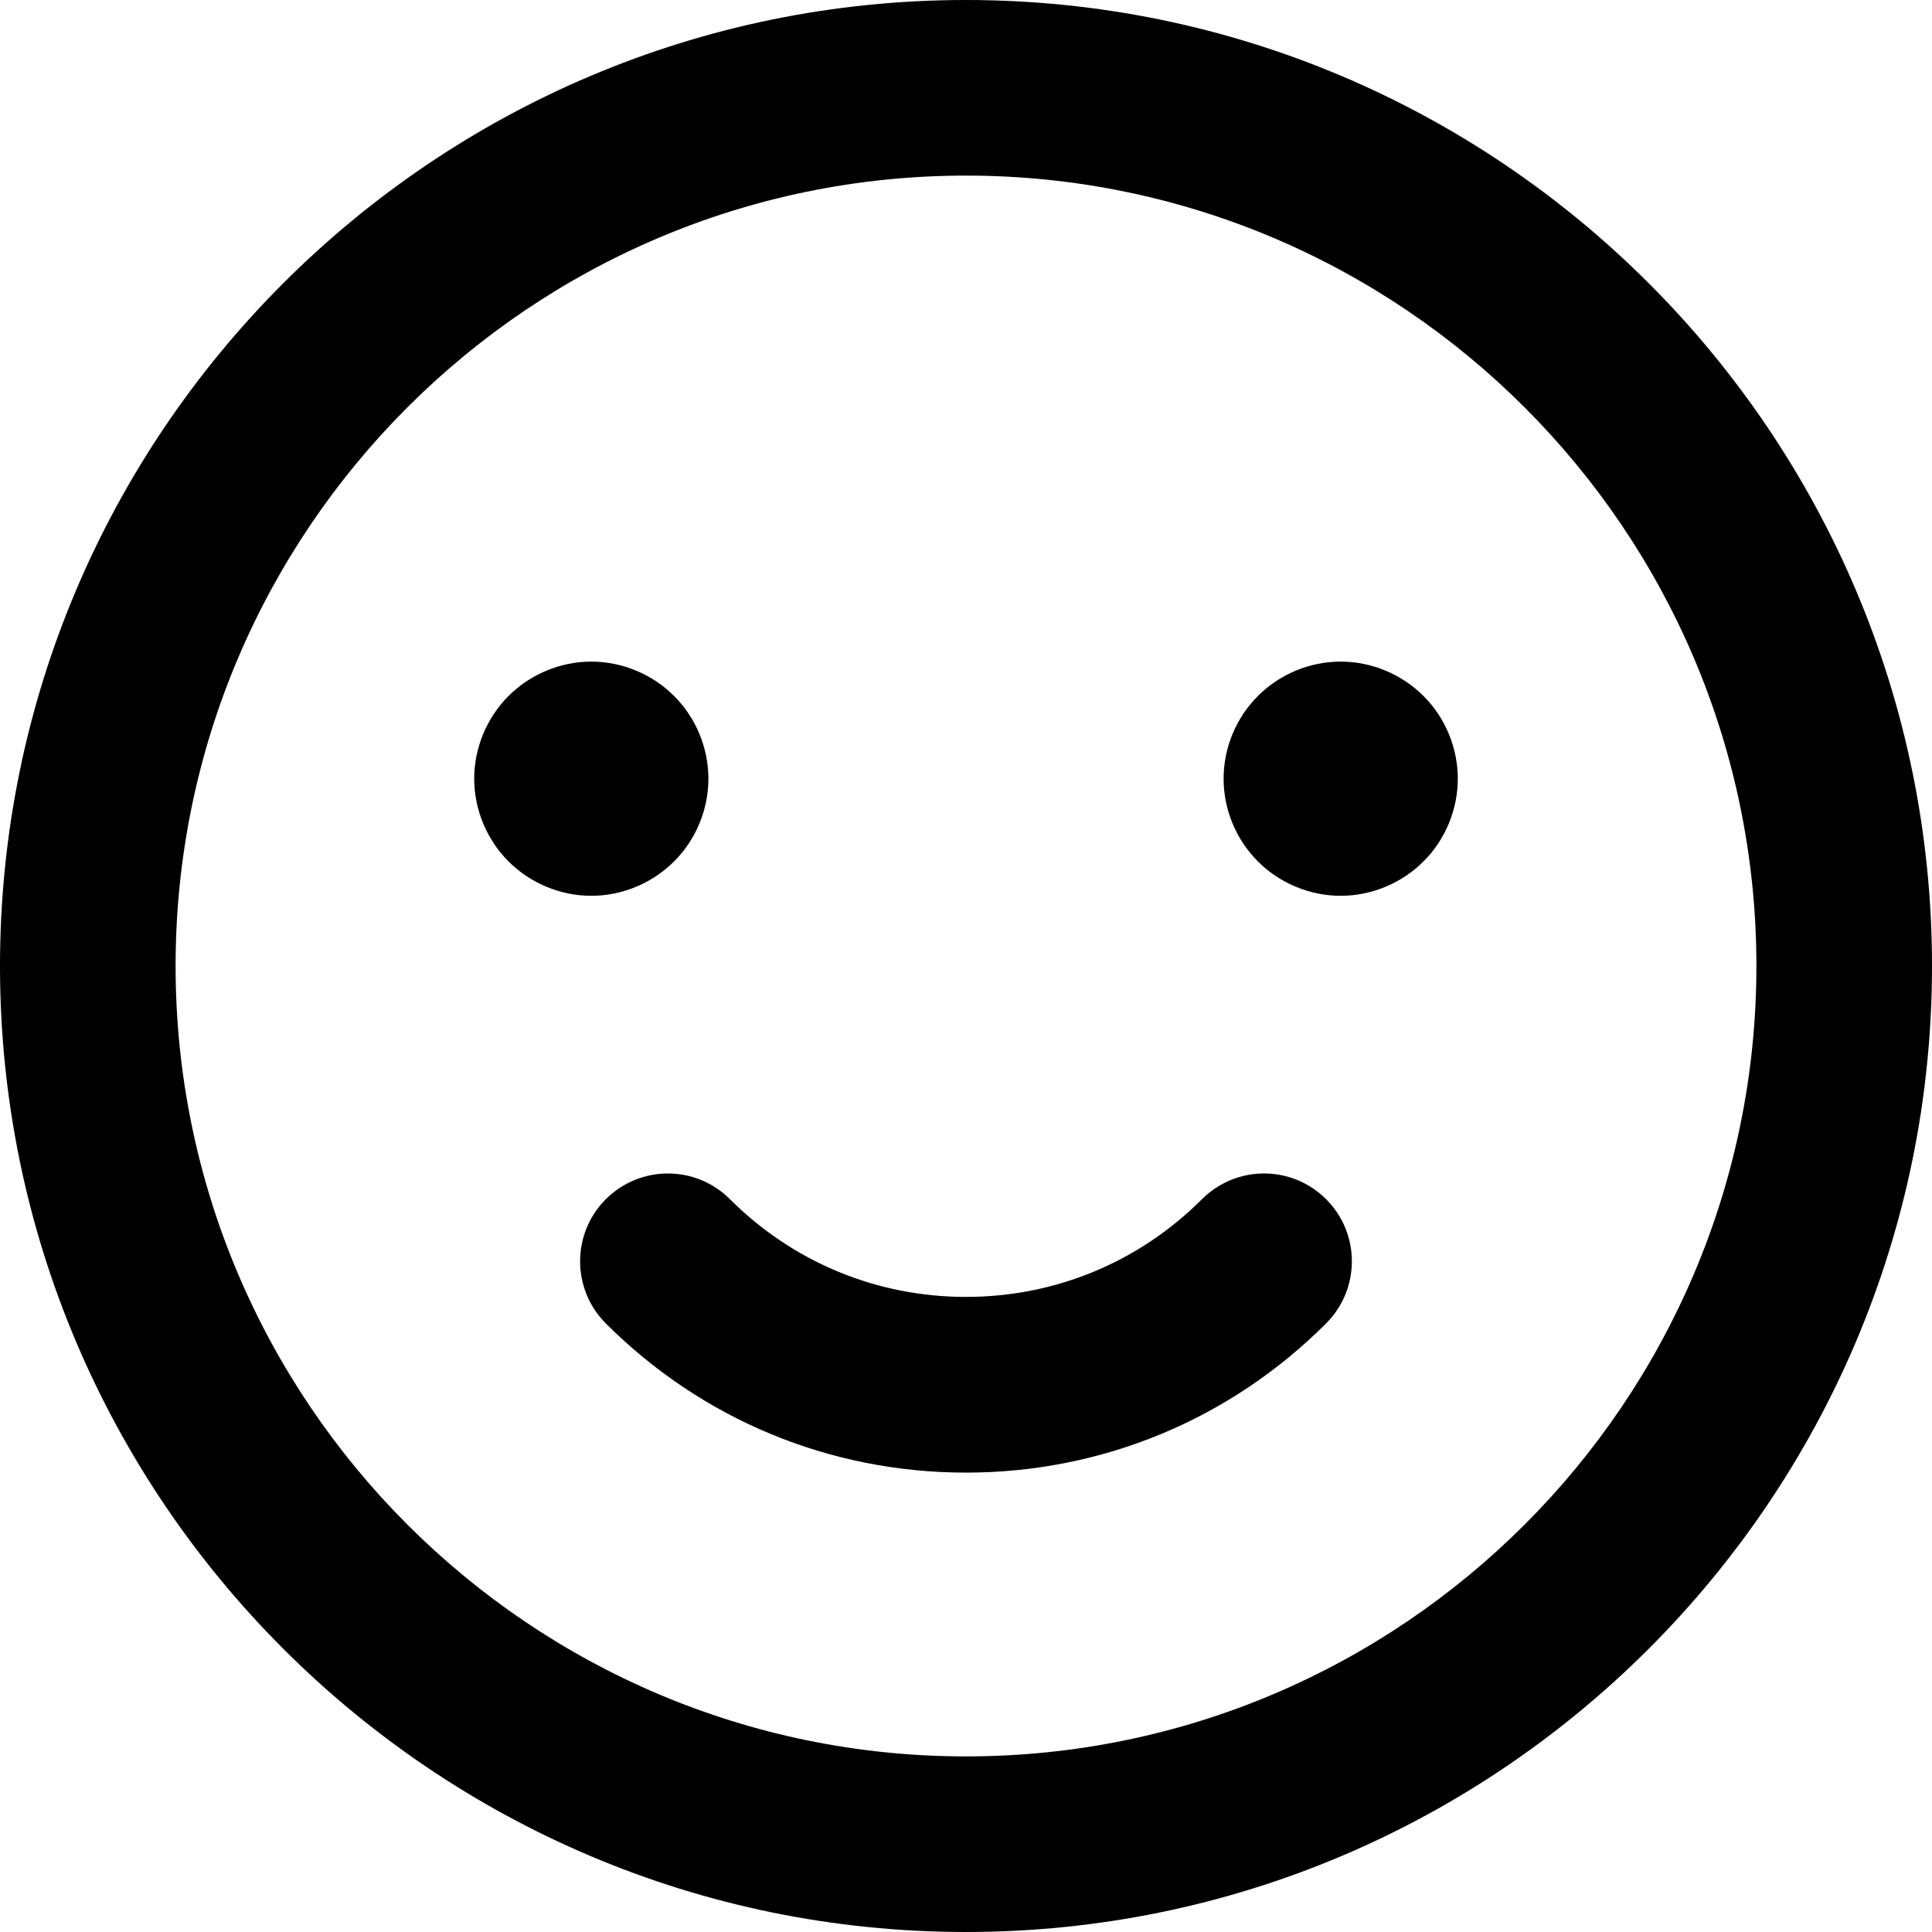 <svg width="18" height="18" viewBox="0 0 18 18" fill="none" xmlns="http://www.w3.org/2000/svg">
<g id="XMLID_85_">
<path id="XMLID_86_" d="M9 0C4.037 0 0 4.037 0 9C0 13.963 4.037 18 9 18C13.963 18 18 13.963 18 9C18 4.037 13.963 0 9 0ZM9 16.364C4.94 16.364 1.636 13.06 1.636 9C1.636 4.94 4.94 1.636 9 1.636C13.06 1.636 16.364 4.94 16.364 9C16.364 13.06 13.06 16.364 9 16.364Z" fill="black"/>
<path id="XMLID_89_" d="M9 13.72C9 13.72 9 13.72 9 13.72C10.267 13.72 11.459 13.226 12.355 12.33C12.675 12.01 12.675 11.492 12.355 11.173C12.196 11.013 11.986 10.933 11.777 10.933C11.568 10.933 11.358 11.013 11.198 11.173C10.611 11.76 9.83 12.083 9 12.083C8.169 12.083 7.389 11.76 6.801 11.173C6.482 10.853 5.964 10.853 5.644 11.173C5.325 11.492 5.325 12.01 5.644 12.33C6.541 13.226 7.732 13.72 9 13.72Z" fill="black"/>
<path id="XMLID_90_" d="M6.28 8.026C6.484 7.823 6.6 7.542 6.6 7.255C6.6 6.968 6.484 6.687 6.28 6.484C6.077 6.281 5.796 6.164 5.509 6.164C5.222 6.164 4.941 6.281 4.738 6.484C4.535 6.687 4.418 6.968 4.418 7.255C4.418 7.542 4.535 7.823 4.738 8.026C4.941 8.229 5.222 8.346 5.509 8.346C5.796 8.346 6.077 8.229 6.28 8.026Z" fill="black"/>
<path id="XMLID_91_" d="M12.491 6.164C12.203 6.164 11.922 6.281 11.72 6.484C11.516 6.687 11.4 6.968 11.4 7.255C11.4 7.542 11.516 7.823 11.72 8.026C11.922 8.229 12.204 8.346 12.491 8.346C12.778 8.346 13.059 8.229 13.262 8.026C13.466 7.823 13.582 7.542 13.582 7.255C13.582 6.968 13.466 6.687 13.262 6.484C13.059 6.281 12.778 6.164 12.491 6.164Z" fill="black"/>
</g>
</svg>
